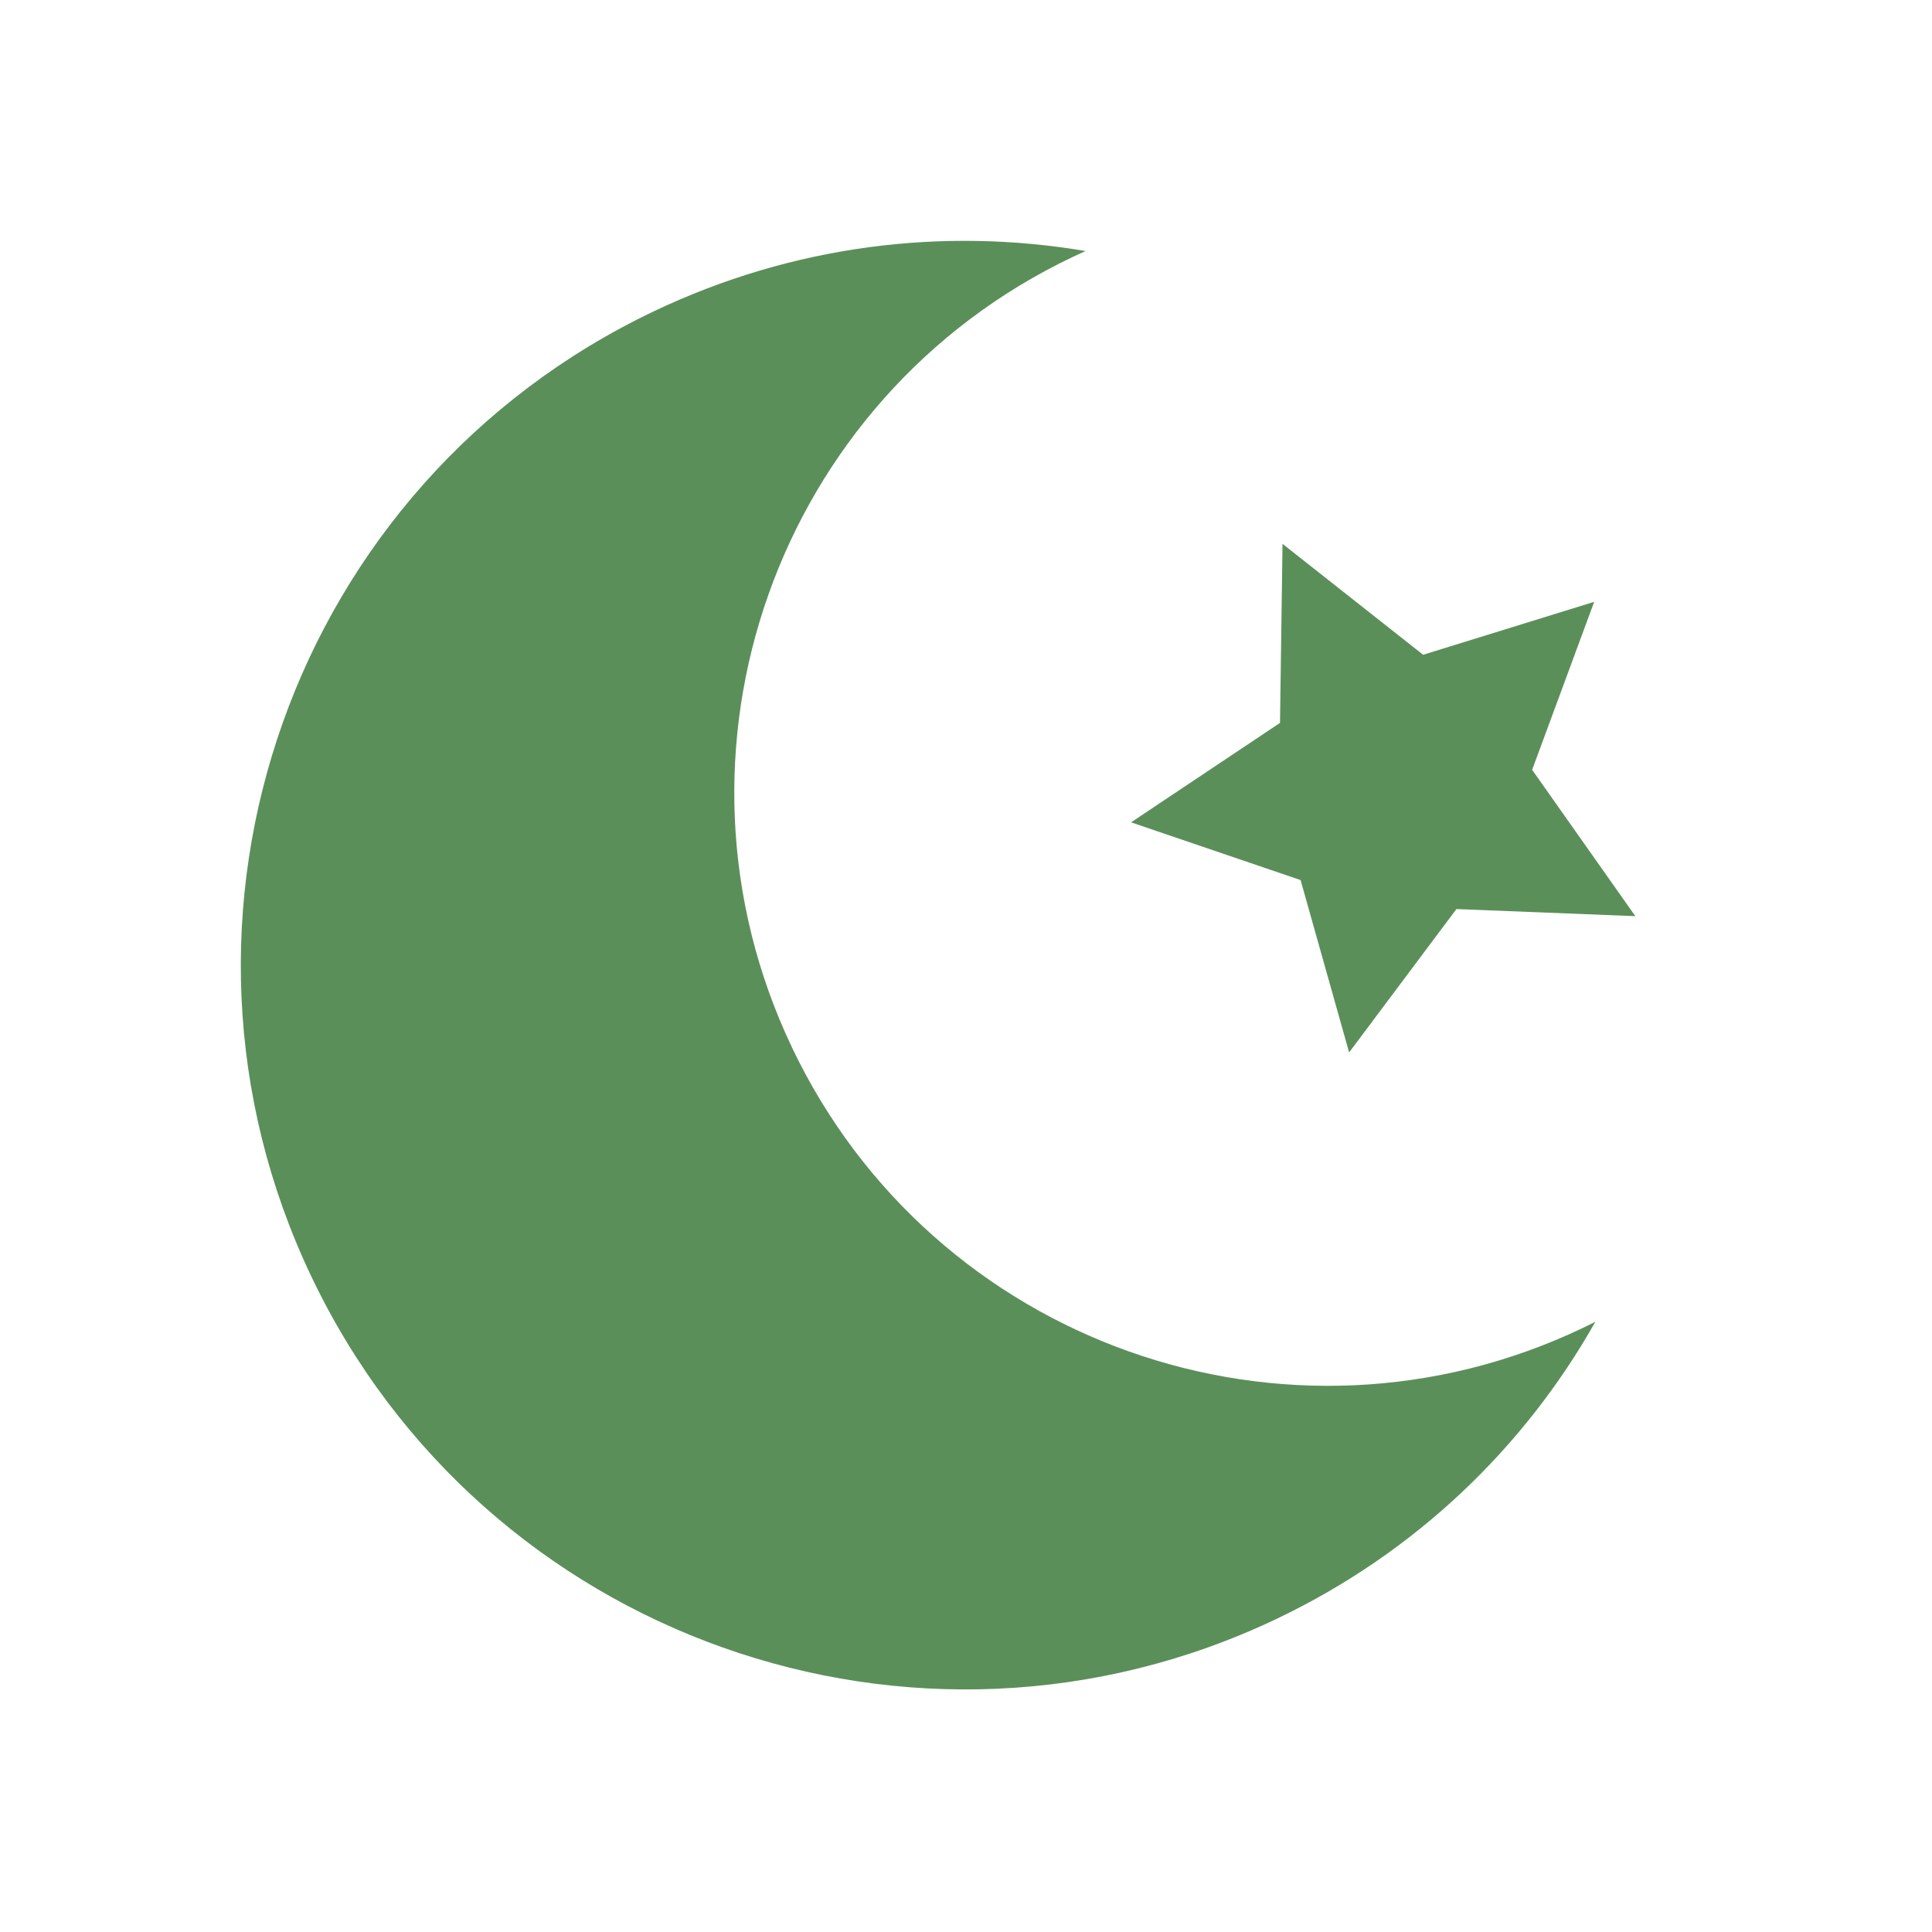 <svg width="683" height="683" viewBox="0 0 683 683" fill="none" xmlns="http://www.w3.org/2000/svg">
<path d="M563.576 212.758L503.098 231.472L453.396 192.26L452.505 255.561L399.854 290.712L459.781 311.121L476.942 372.058L514.871 321.371L578.128 323.88L541.642 272.144L563.576 212.758Z" fill="#5B8F5A"/>
<path d="M279.997 370.326C230.212 265.765 274.617 140.644 379.177 90.859C380.701 90.134 382.23 89.432 383.762 88.747C333.648 80.251 280.516 86.542 231.137 110.053C103.484 170.833 49.272 323.589 110.053 451.243C170.833 578.896 323.589 633.108 451.243 572.327C500.621 548.816 538.999 511.536 563.994 467.278C562.497 468.036 560.988 468.781 559.464 469.506C454.903 519.291 329.782 474.887 279.997 370.326V370.326Z" fill="#5B8F5A"/>
</svg>
